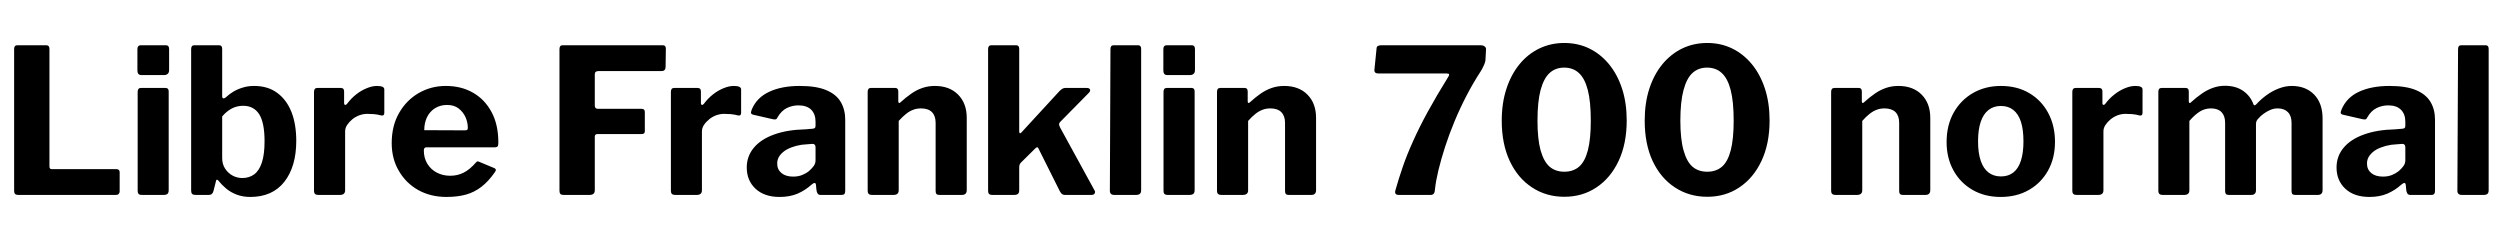 <svg xmlns="http://www.w3.org/2000/svg" xmlns:xlink="http://www.w3.org/1999/xlink" width="297.288" height="29.088"><path fill="black" d="M1.68 5.83L1.68 5.83Q1.68 5.38 2.06 5.38L2.06 5.38L5.50 5.38Q5.88 5.38 5.88 5.81L5.88 5.81L5.88 19.80Q5.88 20.11 6.14 20.11L6.14 20.11L13.80 20.11Q14.23 20.11 14.23 20.47L14.23 20.47L14.23 22.75Q14.23 22.94 14.12 23.06Q14.02 23.18 13.78 23.18L13.78 23.18L2.21 23.18Q1.90 23.18 1.79 23.06Q1.68 22.94 1.68 22.68L1.68 22.68L1.68 5.83ZM20.06 10.87L20.06 22.61Q20.06 22.92 19.92 23.05Q19.78 23.18 19.42 23.18L19.42 23.18L16.90 23.18Q16.58 23.18 16.48 23.06Q16.37 22.94 16.37 22.68L16.37 22.68L16.37 10.92Q16.37 10.46 16.75 10.46L16.75 10.46L19.70 10.46Q20.06 10.46 20.06 10.87L20.06 10.87ZM20.11 5.83L20.11 8.33Q20.11 8.93 19.46 8.93L19.46 8.93L16.87 8.93Q16.56 8.93 16.45 8.78Q16.34 8.64 16.34 8.38L16.34 8.38L16.34 5.86Q16.34 5.38 16.75 5.38L16.75 5.38L19.73 5.38Q20.11 5.38 20.11 5.83L20.11 5.83ZM24.84 23.18L23.28 23.18Q22.97 23.18 22.85 23.06Q22.73 22.94 22.73 22.66L22.73 22.66L22.73 5.83Q22.73 5.38 23.11 5.38L23.11 5.38L26.06 5.38Q26.42 5.38 26.42 5.81L26.42 5.81L26.42 11.40Q26.42 11.69 26.56 11.70Q26.69 11.71 26.86 11.57L26.86 11.57Q27.24 11.21 27.73 10.91Q28.22 10.61 28.85 10.42Q29.47 10.22 30.22 10.22L30.22 10.22Q31.85 10.22 32.96 11.04Q34.08 11.86 34.66 13.32Q35.23 14.78 35.23 16.75L35.23 16.75Q35.23 19.80 33.82 21.61Q32.40 23.42 29.76 23.42L29.76 23.42Q28.90 23.42 28.16 23.15Q27.43 22.87 26.89 22.42Q26.35 21.96 25.97 21.48L25.97 21.48Q25.87 21.36 25.79 21.37Q25.70 21.38 25.68 21.55L25.68 21.55L25.39 22.70Q25.27 23.18 24.84 23.18L24.84 23.18ZM26.42 13.85L26.42 18.79Q26.42 19.51 26.76 20.04Q27.10 20.57 27.64 20.87Q28.18 21.17 28.82 21.17L28.82 21.17Q29.62 21.17 30.22 20.74Q30.82 20.30 31.14 19.33Q31.46 18.36 31.46 16.80L31.46 16.80Q31.46 14.59 30.82 13.58Q30.17 12.58 28.92 12.58L28.92 12.58Q28.15 12.58 27.53 12.92Q26.90 13.27 26.42 13.85L26.42 13.85ZM37.85 23.18L37.85 23.18Q37.58 23.18 37.46 23.06Q37.34 22.94 37.34 22.70L37.34 22.70L37.34 10.92Q37.34 10.46 37.73 10.46L37.73 10.46L40.54 10.46Q40.92 10.46 40.92 10.87L40.92 10.87L40.92 12.29Q40.92 12.43 41.03 12.47Q41.14 12.50 41.26 12.36L41.26 12.36Q41.74 11.71 42.35 11.23Q42.96 10.75 43.61 10.49Q44.26 10.22 44.83 10.22L44.83 10.22Q45.70 10.22 45.70 10.63L45.70 10.63L45.70 13.42Q45.70 13.80 45.34 13.73L45.34 13.73Q44.90 13.61 44.45 13.57Q43.99 13.54 43.66 13.54L43.66 13.54Q43.22 13.54 42.76 13.70Q42.29 13.87 41.90 14.18Q41.52 14.50 41.28 14.86Q41.04 15.22 41.04 15.62L41.04 15.62L41.04 22.63Q41.04 23.18 40.42 23.18L40.42 23.18L37.85 23.18ZM50.40 17.90L50.40 17.90Q50.40 18.79 50.82 19.48Q51.24 20.16 51.95 20.53Q52.66 20.90 53.54 20.90L53.54 20.90Q54.41 20.90 55.14 20.53Q55.87 20.16 56.62 19.30L56.62 19.30Q56.71 19.20 56.78 19.19Q56.86 19.18 57.05 19.27L57.05 19.27L58.78 19.99Q59.11 20.14 58.85 20.47L58.85 20.47Q58.08 21.58 57.24 22.22Q56.40 22.87 55.38 23.15Q54.36 23.42 53.09 23.42L53.09 23.42Q51.22 23.42 49.75 22.61Q48.29 21.79 47.44 20.34Q46.58 18.89 46.58 17.02L46.58 17.02Q46.58 14.95 47.46 13.43Q48.34 11.90 49.80 11.06Q51.26 10.22 53.02 10.22L53.02 10.22Q54.86 10.22 56.26 11.03Q57.65 11.83 58.45 13.32Q59.26 14.81 59.26 16.94L59.26 16.94Q59.26 17.21 59.21 17.35Q59.16 17.50 58.85 17.52L58.85 17.52L50.69 17.52Q50.54 17.52 50.47 17.62Q50.40 17.71 50.40 17.90L50.40 17.90ZM50.45 15.48L55.22 15.50Q55.49 15.50 55.56 15.44Q55.63 15.38 55.63 15.17L55.63 15.17Q55.63 14.57 55.36 13.94Q55.08 13.32 54.54 12.90Q54 12.48 53.16 12.48L53.16 12.48Q52.37 12.48 51.74 12.86Q51.12 13.25 50.78 13.93Q50.45 14.62 50.45 15.48L50.45 15.48ZM66.53 5.83L66.53 5.83Q66.53 5.38 66.91 5.38L66.91 5.38L78.82 5.38Q79.18 5.38 79.18 5.78L79.18 5.78L79.15 7.94Q79.15 8.45 78.67 8.45L78.67 8.45L71.18 8.45Q70.73 8.45 70.73 8.83L70.73 8.83L70.73 12.55Q70.73 12.94 71.09 12.94L71.09 12.94L76.30 12.94Q76.68 12.94 76.68 13.32L76.68 13.32L76.68 15.60Q76.68 15.94 76.32 15.94L76.32 15.94L71.06 15.94Q70.73 15.94 70.73 16.25L70.73 16.25L70.73 22.63Q70.73 23.18 70.10 23.18L70.10 23.18L67.06 23.18Q66.74 23.18 66.64 23.06Q66.53 22.94 66.53 22.68L66.53 22.68L66.53 5.83ZM80.28 23.18L80.28 23.18Q80.02 23.18 79.90 23.06Q79.78 22.94 79.78 22.70L79.78 22.70L79.78 10.92Q79.78 10.46 80.16 10.46L80.16 10.46L82.97 10.46Q83.35 10.46 83.35 10.87L83.35 10.87L83.35 12.29Q83.35 12.43 83.46 12.47Q83.57 12.50 83.69 12.36L83.69 12.36Q84.17 11.71 84.78 11.23Q85.39 10.75 86.04 10.49Q86.69 10.22 87.26 10.22L87.26 10.22Q88.13 10.22 88.13 10.63L88.13 10.63L88.13 13.42Q88.13 13.80 87.77 13.73L87.77 13.73Q87.34 13.61 86.88 13.57Q86.42 13.54 86.09 13.54L86.09 13.54Q85.66 13.54 85.19 13.70Q84.72 13.87 84.34 14.18Q83.95 14.50 83.71 14.86Q83.47 15.22 83.47 15.62L83.47 15.62L83.47 22.63Q83.47 23.18 82.85 23.18L82.85 23.18L80.28 23.18ZM96.50 21.96L96.50 21.96Q95.76 22.63 94.84 23.03Q93.91 23.42 92.71 23.42L92.71 23.42Q90.89 23.42 89.84 22.44Q88.80 21.46 88.80 19.92L88.80 19.92Q88.80 18.58 89.64 17.57Q90.48 16.56 92.04 16.00Q93.60 15.43 95.76 15.38L95.76 15.38L96.60 15.31Q96.74 15.31 96.86 15.24Q96.98 15.17 96.98 14.98L96.98 14.98L96.98 14.47Q96.98 13.56 96.46 13.04Q95.93 12.53 94.94 12.53L94.94 12.53Q94.22 12.53 93.56 12.85Q92.90 13.18 92.45 13.97L92.45 13.97Q92.38 14.14 92.28 14.18Q92.18 14.23 91.92 14.18L91.92 14.18L89.52 13.63Q89.38 13.58 89.32 13.48Q89.26 13.37 89.40 13.01L89.40 13.01Q90.00 11.59 91.48 10.91Q92.95 10.22 95.11 10.22L95.11 10.22Q97.10 10.22 98.28 10.73Q99.46 11.23 99.98 12.13Q100.51 13.03 100.51 14.23L100.51 14.23L100.51 22.66Q100.51 22.94 100.42 23.06Q100.32 23.18 100.06 23.18L100.06 23.18L97.58 23.18Q97.32 23.18 97.21 22.99Q97.10 22.80 97.08 22.51L97.08 22.51L97.03 21.98Q96.98 21.55 96.50 21.96L96.50 21.96ZM96.98 17.52L96.98 17.52Q96.98 17.11 96.62 17.11L96.62 17.11L95.95 17.16Q95.33 17.18 94.70 17.34Q94.08 17.50 93.58 17.77Q93.07 18.05 92.75 18.47Q92.42 18.89 92.42 19.44L92.42 19.44Q92.42 20.16 92.93 20.58Q93.43 21 94.32 21L94.32 21Q94.92 21 95.39 20.81Q95.86 20.62 96.19 20.35L96.19 20.35Q96.55 20.04 96.77 19.73Q96.98 19.42 96.98 19.08L96.98 19.08L96.98 17.52ZM103.68 23.18L103.68 23.18Q103.18 23.18 103.18 22.70L103.18 22.70L103.18 10.92Q103.18 10.46 103.56 10.46L103.56 10.46L106.46 10.46Q106.82 10.46 106.82 10.87L106.82 10.87L106.82 12.05Q106.82 12.19 106.90 12.24Q106.97 12.29 107.11 12.14L107.11 12.14Q107.74 11.57 108.36 11.14Q108.98 10.70 109.68 10.46Q110.38 10.22 111.17 10.22L111.17 10.22Q112.92 10.22 113.94 11.26Q114.96 12.29 114.96 14.02L114.96 14.02L114.96 22.61Q114.96 23.18 114.38 23.18L114.38 23.18L111.72 23.18Q111.48 23.18 111.37 23.08Q111.26 22.97 111.26 22.70L111.26 22.70L111.26 14.59Q111.26 13.78 110.82 13.33Q110.38 12.89 109.51 12.89L109.51 12.89Q109.01 12.89 108.58 13.06Q108.14 13.22 107.74 13.55Q107.33 13.87 106.87 14.38L106.87 14.38L106.87 22.63Q106.87 23.18 106.25 23.18L106.25 23.18L103.68 23.18ZM130.15 22.63L130.15 22.63Q130.27 22.80 130.18 22.99Q130.08 23.18 129.79 23.18L129.79 23.18L126.65 23.18Q126.41 23.18 126.26 23.05Q126.12 22.92 126.00 22.68L126.00 22.68L123.53 17.74Q123.46 17.54 123.36 17.52Q123.26 17.50 123.12 17.64L123.12 17.64L121.42 19.32Q121.32 19.42 121.26 19.55Q121.20 19.68 121.20 19.92L121.20 19.92L121.20 22.61Q121.20 22.92 121.06 23.05Q120.91 23.18 120.58 23.18L120.58 23.18L118.03 23.18Q117.72 23.18 117.61 23.06Q117.50 22.94 117.50 22.68L117.50 22.68L117.50 5.83Q117.50 5.38 117.89 5.38L117.89 5.38L120.84 5.38Q121.20 5.38 121.20 5.81L121.20 5.81L121.20 15.65Q121.20 15.79 121.27 15.84Q121.34 15.89 121.49 15.72L121.49 15.72L126.00 10.82Q126.36 10.46 126.65 10.46L126.65 10.46L129.22 10.46Q129.55 10.46 129.62 10.64Q129.70 10.82 129.46 11.06L129.46 11.06L126.10 14.47Q125.95 14.62 125.94 14.75Q125.93 14.88 126.05 15.14L126.05 15.14L130.15 22.63ZM135.70 5.81L135.70 22.61Q135.70 22.92 135.55 23.05Q135.41 23.18 135.05 23.18L135.05 23.18L132.50 23.18Q131.98 23.18 131.98 22.68L131.98 22.68L132.05 5.83Q132.05 5.38 132.43 5.38L132.43 5.38L135.34 5.38Q135.70 5.38 135.70 5.81L135.70 5.81ZM142.06 10.87L142.06 22.61Q142.06 22.92 141.91 23.05Q141.77 23.18 141.41 23.18L141.41 23.18L138.89 23.18Q138.58 23.18 138.47 23.06Q138.36 22.94 138.36 22.68L138.36 22.68L138.36 10.92Q138.36 10.46 138.74 10.46L138.74 10.46L141.70 10.46Q142.06 10.46 142.06 10.87L142.06 10.87ZM142.10 5.83L142.10 8.33Q142.10 8.93 141.46 8.93L141.46 8.93L138.86 8.93Q138.55 8.93 138.44 8.78Q138.34 8.64 138.34 8.38L138.34 8.38L138.34 5.86Q138.34 5.38 138.74 5.38L138.74 5.38L141.72 5.38Q142.10 5.38 142.10 5.83L142.10 5.83ZM145.22 23.18L145.22 23.18Q144.72 23.18 144.72 22.70L144.72 22.70L144.72 10.92Q144.72 10.46 145.10 10.46L145.10 10.46L148.01 10.46Q148.37 10.46 148.37 10.87L148.37 10.87L148.37 12.05Q148.37 12.19 148.44 12.24Q148.51 12.29 148.66 12.14L148.66 12.14Q149.28 11.57 149.90 11.14Q150.53 10.70 151.22 10.46Q151.92 10.22 152.71 10.22L152.71 10.22Q154.46 10.22 155.48 11.26Q156.50 12.29 156.50 14.02L156.50 14.02L156.50 22.61Q156.50 23.18 155.93 23.18L155.93 23.18L153.26 23.18Q153.02 23.18 152.92 23.08Q152.81 22.97 152.81 22.70L152.81 22.70L152.81 14.59Q152.81 13.78 152.36 13.33Q151.92 12.89 151.06 12.89L151.06 12.89Q150.55 12.89 150.12 13.06Q149.69 13.22 149.28 13.55Q148.87 13.87 148.42 14.38L148.42 14.38L148.42 22.63Q148.42 23.18 147.79 23.18L147.79 23.18L145.22 23.18ZM164.28 5.38L176.04 5.38Q176.38 5.38 176.56 5.53Q176.74 5.69 176.71 5.90L176.71 5.90L176.64 7.20Q176.62 7.42 176.42 7.84Q176.23 8.26 176.04 8.54L176.04 8.54Q175.18 9.86 174.40 11.36Q173.62 12.86 172.97 14.42Q172.32 15.98 171.84 17.47Q171.36 18.96 171.05 20.24Q170.74 21.53 170.64 22.51L170.64 22.51Q170.62 23.18 170.14 23.18L170.14 23.18L166.34 23.18Q165.77 23.18 165.94 22.61L165.94 22.61Q166.32 21.26 166.81 19.84Q167.30 18.41 168.04 16.78Q168.77 15.14 169.80 13.26Q170.83 11.38 172.22 9.14L172.22 9.14Q172.34 8.95 172.32 8.84Q172.30 8.74 172.03 8.74L172.03 8.74L163.92 8.74Q163.39 8.74 163.44 8.28L163.44 8.28L163.70 5.71Q163.73 5.38 164.28 5.38L164.28 5.38ZM186.02 5.11L186.02 5.11Q187.63 5.11 188.98 5.76Q190.32 6.41 191.33 7.63Q192.34 8.86 192.89 10.55Q193.44 12.24 193.44 14.33L193.44 14.33Q193.44 17.09 192.48 19.13Q191.52 21.17 189.85 22.28Q188.18 23.40 186.02 23.40L186.02 23.40Q183.86 23.40 182.17 22.28Q180.48 21.17 179.53 19.14Q178.58 17.11 178.58 14.35L178.58 14.35Q178.58 12.24 179.14 10.55Q179.69 8.86 180.70 7.63Q181.70 6.41 183.06 5.76Q184.42 5.11 186.02 5.11L186.02 5.11ZM186.02 20.42L186.02 20.42Q187.08 20.42 187.78 19.82Q188.47 19.22 188.82 17.88Q189.17 16.54 189.17 14.35L189.17 14.35Q189.17 12.07 188.81 10.69Q188.45 9.31 187.75 8.68Q187.06 8.04 186.00 8.04L186.00 8.04Q184.97 8.04 184.27 8.68Q183.58 9.31 183.20 10.70Q182.83 12.10 182.83 14.35L182.83 14.35Q182.83 16.54 183.20 17.88Q183.58 19.22 184.27 19.82Q184.97 20.42 186.02 20.42L186.02 20.42ZM203.02 5.11L203.02 5.11Q204.62 5.11 205.97 5.76Q207.31 6.41 208.32 7.63Q209.33 8.86 209.88 10.55Q210.43 12.24 210.43 14.33L210.43 14.33Q210.43 17.09 209.47 19.13Q208.51 21.17 206.84 22.28Q205.18 23.40 203.02 23.40L203.02 23.40Q200.86 23.40 199.16 22.28Q197.47 21.17 196.52 19.14Q195.58 17.11 195.58 14.35L195.58 14.35Q195.58 12.24 196.13 10.55Q196.68 8.86 197.69 7.63Q198.70 6.41 200.05 5.76Q201.41 5.11 203.02 5.11L203.02 5.11ZM203.02 20.42L203.02 20.42Q204.07 20.42 204.77 19.82Q205.46 19.22 205.81 17.88Q206.16 16.54 206.16 14.35L206.16 14.35Q206.16 12.07 205.80 10.69Q205.44 9.31 204.74 8.68Q204.05 8.04 202.99 8.04L202.99 8.04Q201.96 8.04 201.26 8.68Q200.57 9.31 200.20 10.70Q199.82 12.10 199.82 14.35L199.82 14.35Q199.82 16.54 200.20 17.88Q200.57 19.22 201.26 19.82Q201.96 20.42 203.02 20.42L203.02 20.42ZM218.26 23.18L218.26 23.18Q217.75 23.18 217.75 22.70L217.75 22.70L217.75 10.92Q217.75 10.46 218.14 10.46L218.14 10.46L221.04 10.46Q221.40 10.46 221.40 10.87L221.40 10.87L221.40 12.05Q221.40 12.19 221.47 12.24Q221.54 12.29 221.69 12.14L221.69 12.14Q222.31 11.57 222.94 11.14Q223.56 10.70 224.26 10.46Q224.95 10.22 225.74 10.22L225.74 10.22Q227.50 10.22 228.52 11.26Q229.54 12.29 229.54 14.02L229.54 14.02L229.54 22.61Q229.54 23.18 228.96 23.18L228.96 23.18L226.30 23.18Q226.06 23.18 225.95 23.08Q225.84 22.97 225.84 22.70L225.84 22.70L225.84 14.59Q225.84 13.78 225.40 13.33Q224.95 12.89 224.09 12.89L224.09 12.89Q223.58 12.89 223.15 13.06Q222.72 13.22 222.31 13.55Q221.90 13.87 221.45 14.38L221.45 14.38L221.45 22.63Q221.45 23.18 220.82 23.18L220.82 23.18L218.26 23.18ZM237.91 23.42L237.91 23.42Q236.02 23.42 234.56 22.58Q233.11 21.74 232.30 20.27Q231.48 18.79 231.48 16.90L231.48 16.90Q231.48 14.90 232.32 13.40Q233.16 11.90 234.62 11.06Q236.09 10.22 237.94 10.22L237.94 10.22Q239.88 10.22 241.32 11.08Q242.76 11.93 243.56 13.43Q244.37 14.93 244.37 16.87L244.37 16.87Q244.37 18.79 243.55 20.27Q242.74 21.74 241.28 22.58Q239.83 23.42 237.91 23.42L237.91 23.42ZM237.94 20.98L237.94 20.98Q238.82 20.98 239.42 20.51Q240.02 20.04 240.32 19.10Q240.62 18.17 240.62 16.82L240.62 16.82Q240.62 15.41 240.32 14.48Q240.02 13.56 239.42 13.08Q238.82 12.60 237.94 12.60L237.94 12.60Q237.07 12.60 236.46 13.08Q235.85 13.56 235.54 14.48Q235.22 15.41 235.22 16.82L235.22 16.82Q235.22 18.19 235.54 19.12Q235.85 20.04 236.46 20.51Q237.07 20.98 237.94 20.98L237.94 20.98ZM246.94 23.18L246.94 23.18Q246.67 23.18 246.55 23.06Q246.43 22.94 246.43 22.70L246.43 22.70L246.43 10.92Q246.43 10.46 246.82 10.46L246.82 10.46L249.62 10.46Q250.01 10.46 250.01 10.87L250.01 10.87L250.01 12.29Q250.01 12.43 250.12 12.47Q250.22 12.50 250.34 12.36L250.34 12.36Q250.82 11.71 251.44 11.23Q252.05 10.75 252.70 10.49Q253.34 10.22 253.92 10.22L253.92 10.22Q254.78 10.22 254.78 10.63L254.78 10.63L254.78 13.42Q254.78 13.80 254.42 13.73L254.42 13.73Q253.99 13.61 253.54 13.57Q253.08 13.54 252.74 13.54L252.74 13.54Q252.31 13.54 251.84 13.70Q251.38 13.87 250.99 14.18Q250.61 14.50 250.37 14.86Q250.13 15.22 250.13 15.62L250.13 15.62L250.13 22.63Q250.13 23.18 249.50 23.18L249.50 23.18L246.94 23.18ZM257.16 23.18L257.16 23.18Q256.66 23.18 256.66 22.70L256.66 22.70L256.66 10.92Q256.66 10.46 257.04 10.46L257.04 10.46L259.92 10.46Q260.28 10.46 260.28 10.87L260.28 10.87L260.28 12.05Q260.28 12.19 260.36 12.24Q260.45 12.29 260.57 12.14L260.57 12.14Q261.19 11.57 261.82 11.14Q262.44 10.70 263.14 10.45Q263.83 10.20 264.58 10.20L264.58 10.20Q265.87 10.20 266.75 10.81Q267.62 11.42 267.98 12.43L267.98 12.43Q268.03 12.53 268.12 12.52Q268.20 12.50 268.30 12.41L268.30 12.41Q268.87 11.78 269.56 11.29Q270.24 10.80 271.01 10.51Q271.78 10.22 272.52 10.22L272.52 10.22Q274.20 10.22 275.20 11.26Q276.19 12.29 276.19 14.09L276.19 14.09L276.19 22.61Q276.19 23.18 275.62 23.18L275.62 23.18L272.95 23.18Q272.71 23.18 272.60 23.08Q272.50 22.97 272.50 22.70L272.50 22.70L272.50 14.59Q272.50 13.78 272.06 13.33Q271.63 12.89 270.84 12.89L270.84 12.89Q270.38 12.89 269.95 13.08Q269.52 13.27 269.16 13.54Q268.80 13.80 268.54 14.11L268.54 14.11Q268.37 14.28 268.32 14.44Q268.27 14.59 268.27 14.78L268.27 14.78L268.27 22.61Q268.27 23.18 267.70 23.18L267.70 23.18L265.06 23.18Q264.82 23.18 264.71 23.08Q264.60 22.97 264.60 22.70L264.60 22.70L264.60 14.59Q264.60 13.78 264.17 13.33Q263.74 12.89 262.92 12.89L262.92 12.89Q262.20 12.89 261.60 13.26Q261 13.63 260.35 14.38L260.35 14.38L260.35 22.63Q260.35 23.18 259.73 23.18L259.73 23.18L257.16 23.18ZM285.55 21.96L285.55 21.96Q284.81 22.63 283.88 23.03Q282.96 23.42 281.76 23.42L281.76 23.42Q279.94 23.42 278.89 22.44Q277.85 21.46 277.85 19.92L277.85 19.92Q277.85 18.58 278.69 17.57Q279.53 16.56 281.09 16.00Q282.65 15.43 284.81 15.38L284.81 15.38L285.65 15.31Q285.79 15.31 285.91 15.24Q286.03 15.17 286.03 14.98L286.03 14.98L286.03 14.47Q286.03 13.56 285.50 13.04Q284.98 12.53 283.99 12.53L283.99 12.53Q283.27 12.53 282.61 12.85Q281.95 13.18 281.50 13.97L281.50 13.97Q281.42 14.14 281.33 14.18Q281.23 14.23 280.97 14.18L280.97 14.18L278.57 13.63Q278.42 13.58 278.36 13.48Q278.30 13.37 278.45 13.01L278.45 13.01Q279.05 11.59 280.52 10.91Q282 10.22 284.16 10.22L284.16 10.22Q286.15 10.22 287.33 10.73Q288.50 11.23 289.03 12.13Q289.56 13.03 289.56 14.23L289.56 14.23L289.56 22.66Q289.56 22.94 289.46 23.06Q289.37 23.18 289.10 23.18L289.10 23.18L286.63 23.18Q286.37 23.18 286.26 22.99Q286.15 22.80 286.13 22.51L286.13 22.51L286.08 21.98Q286.03 21.55 285.55 21.96L285.55 21.96ZM286.03 17.52L286.03 17.52Q286.03 17.11 285.67 17.11L285.67 17.11L285 17.16Q284.38 17.18 283.75 17.34Q283.13 17.50 282.62 17.77Q282.12 18.05 281.80 18.47Q281.47 18.89 281.47 19.44L281.47 19.44Q281.47 20.16 281.98 20.58Q282.48 21 283.37 21L283.37 21Q283.97 21 284.44 20.81Q284.90 20.62 285.24 20.35L285.24 20.35Q285.60 20.04 285.82 19.73Q286.03 19.42 286.03 19.08L286.03 19.08L286.03 17.52ZM295.94 5.81L295.94 22.61Q295.94 22.92 295.80 23.05Q295.66 23.18 295.30 23.18L295.30 23.18L292.75 23.18Q292.22 23.18 292.22 22.68L292.22 22.68L292.30 5.83Q292.30 5.38 292.68 5.38L292.68 5.38L295.58 5.38Q295.94 5.38 295.94 5.81L295.94 5.81Z"/></svg>